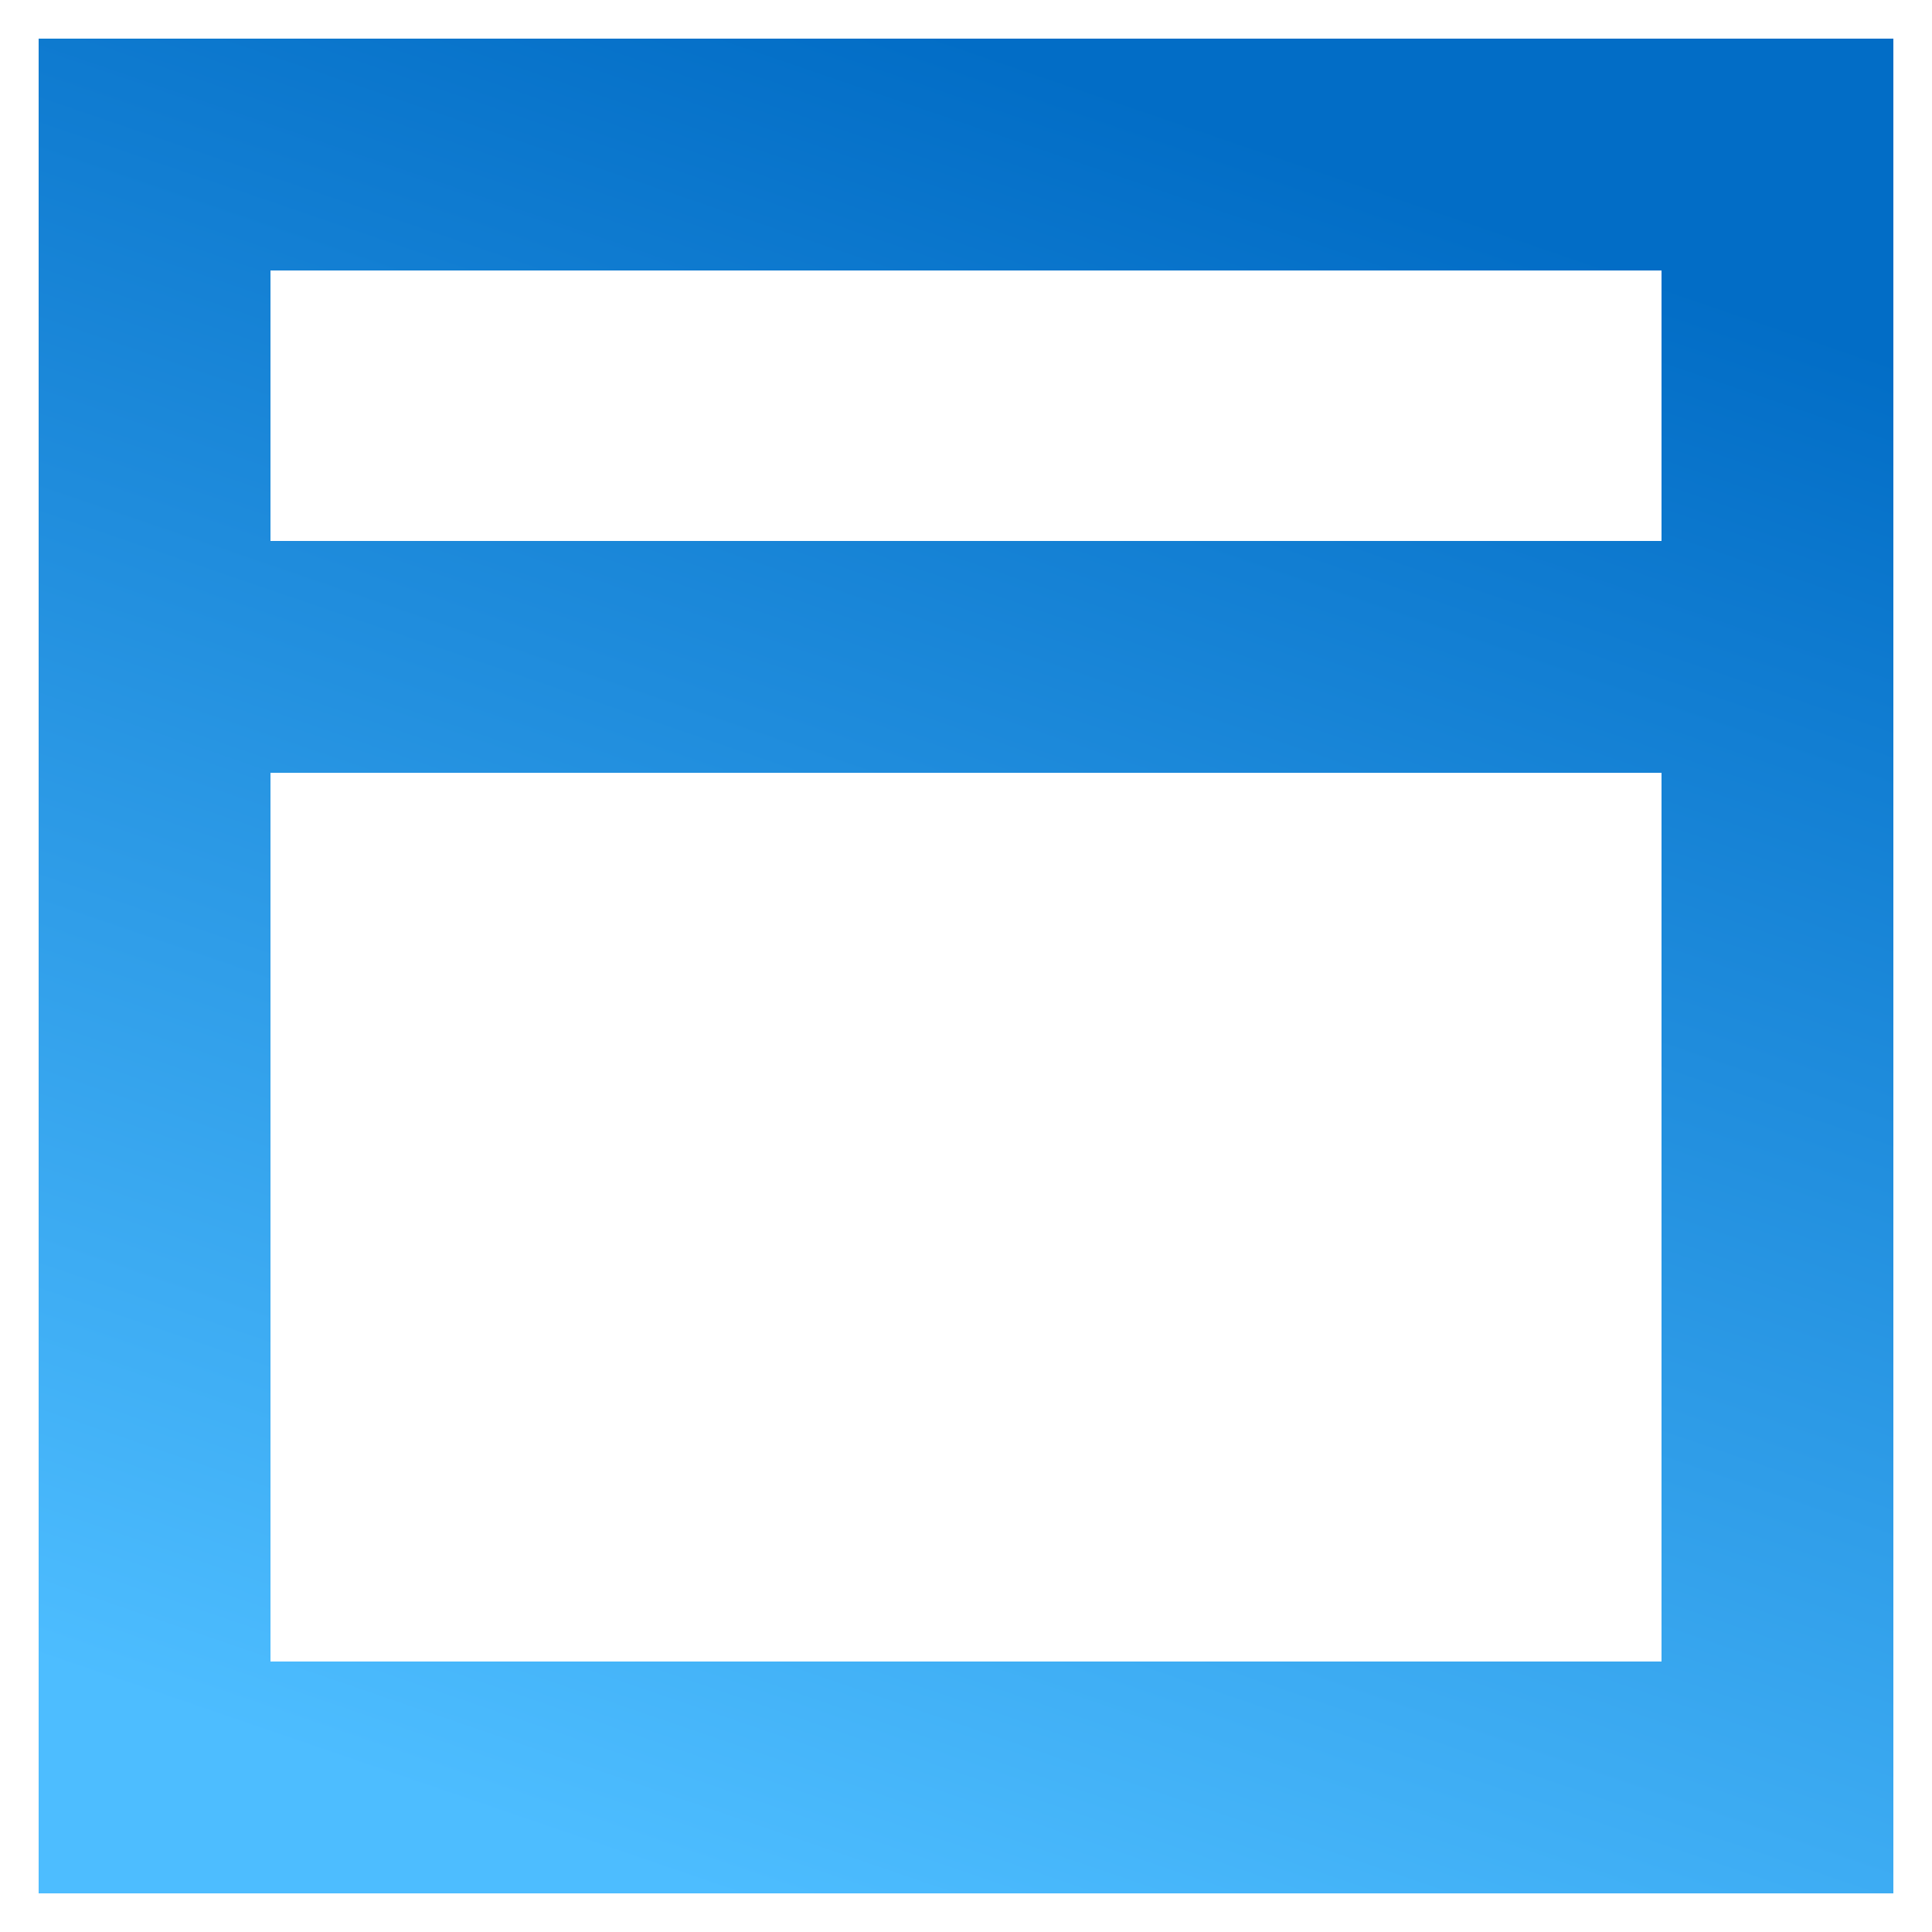 <svg width="50" height="50" viewBox="0 0 50 50" fill="none" xmlns="http://www.w3.org/2000/svg">
<path fill-rule="evenodd" clip-rule="evenodd" d="M7 7H43V14H7V7ZM7 20V43H43V20H7ZM1 49V1H49V49H1Z" fill="url(#paint0_linear_647_244)"/>
<defs>
<linearGradient id="paint0_linear_647_244" x1="25" y1="1" x2="9.571" y2="46" gradientUnits="userSpaceOnUse">
<stop stop-color="#026DC6"/>
<stop offset="1" stop-color="#4DBDFF"/>
</linearGradient>
</defs>
</svg>
